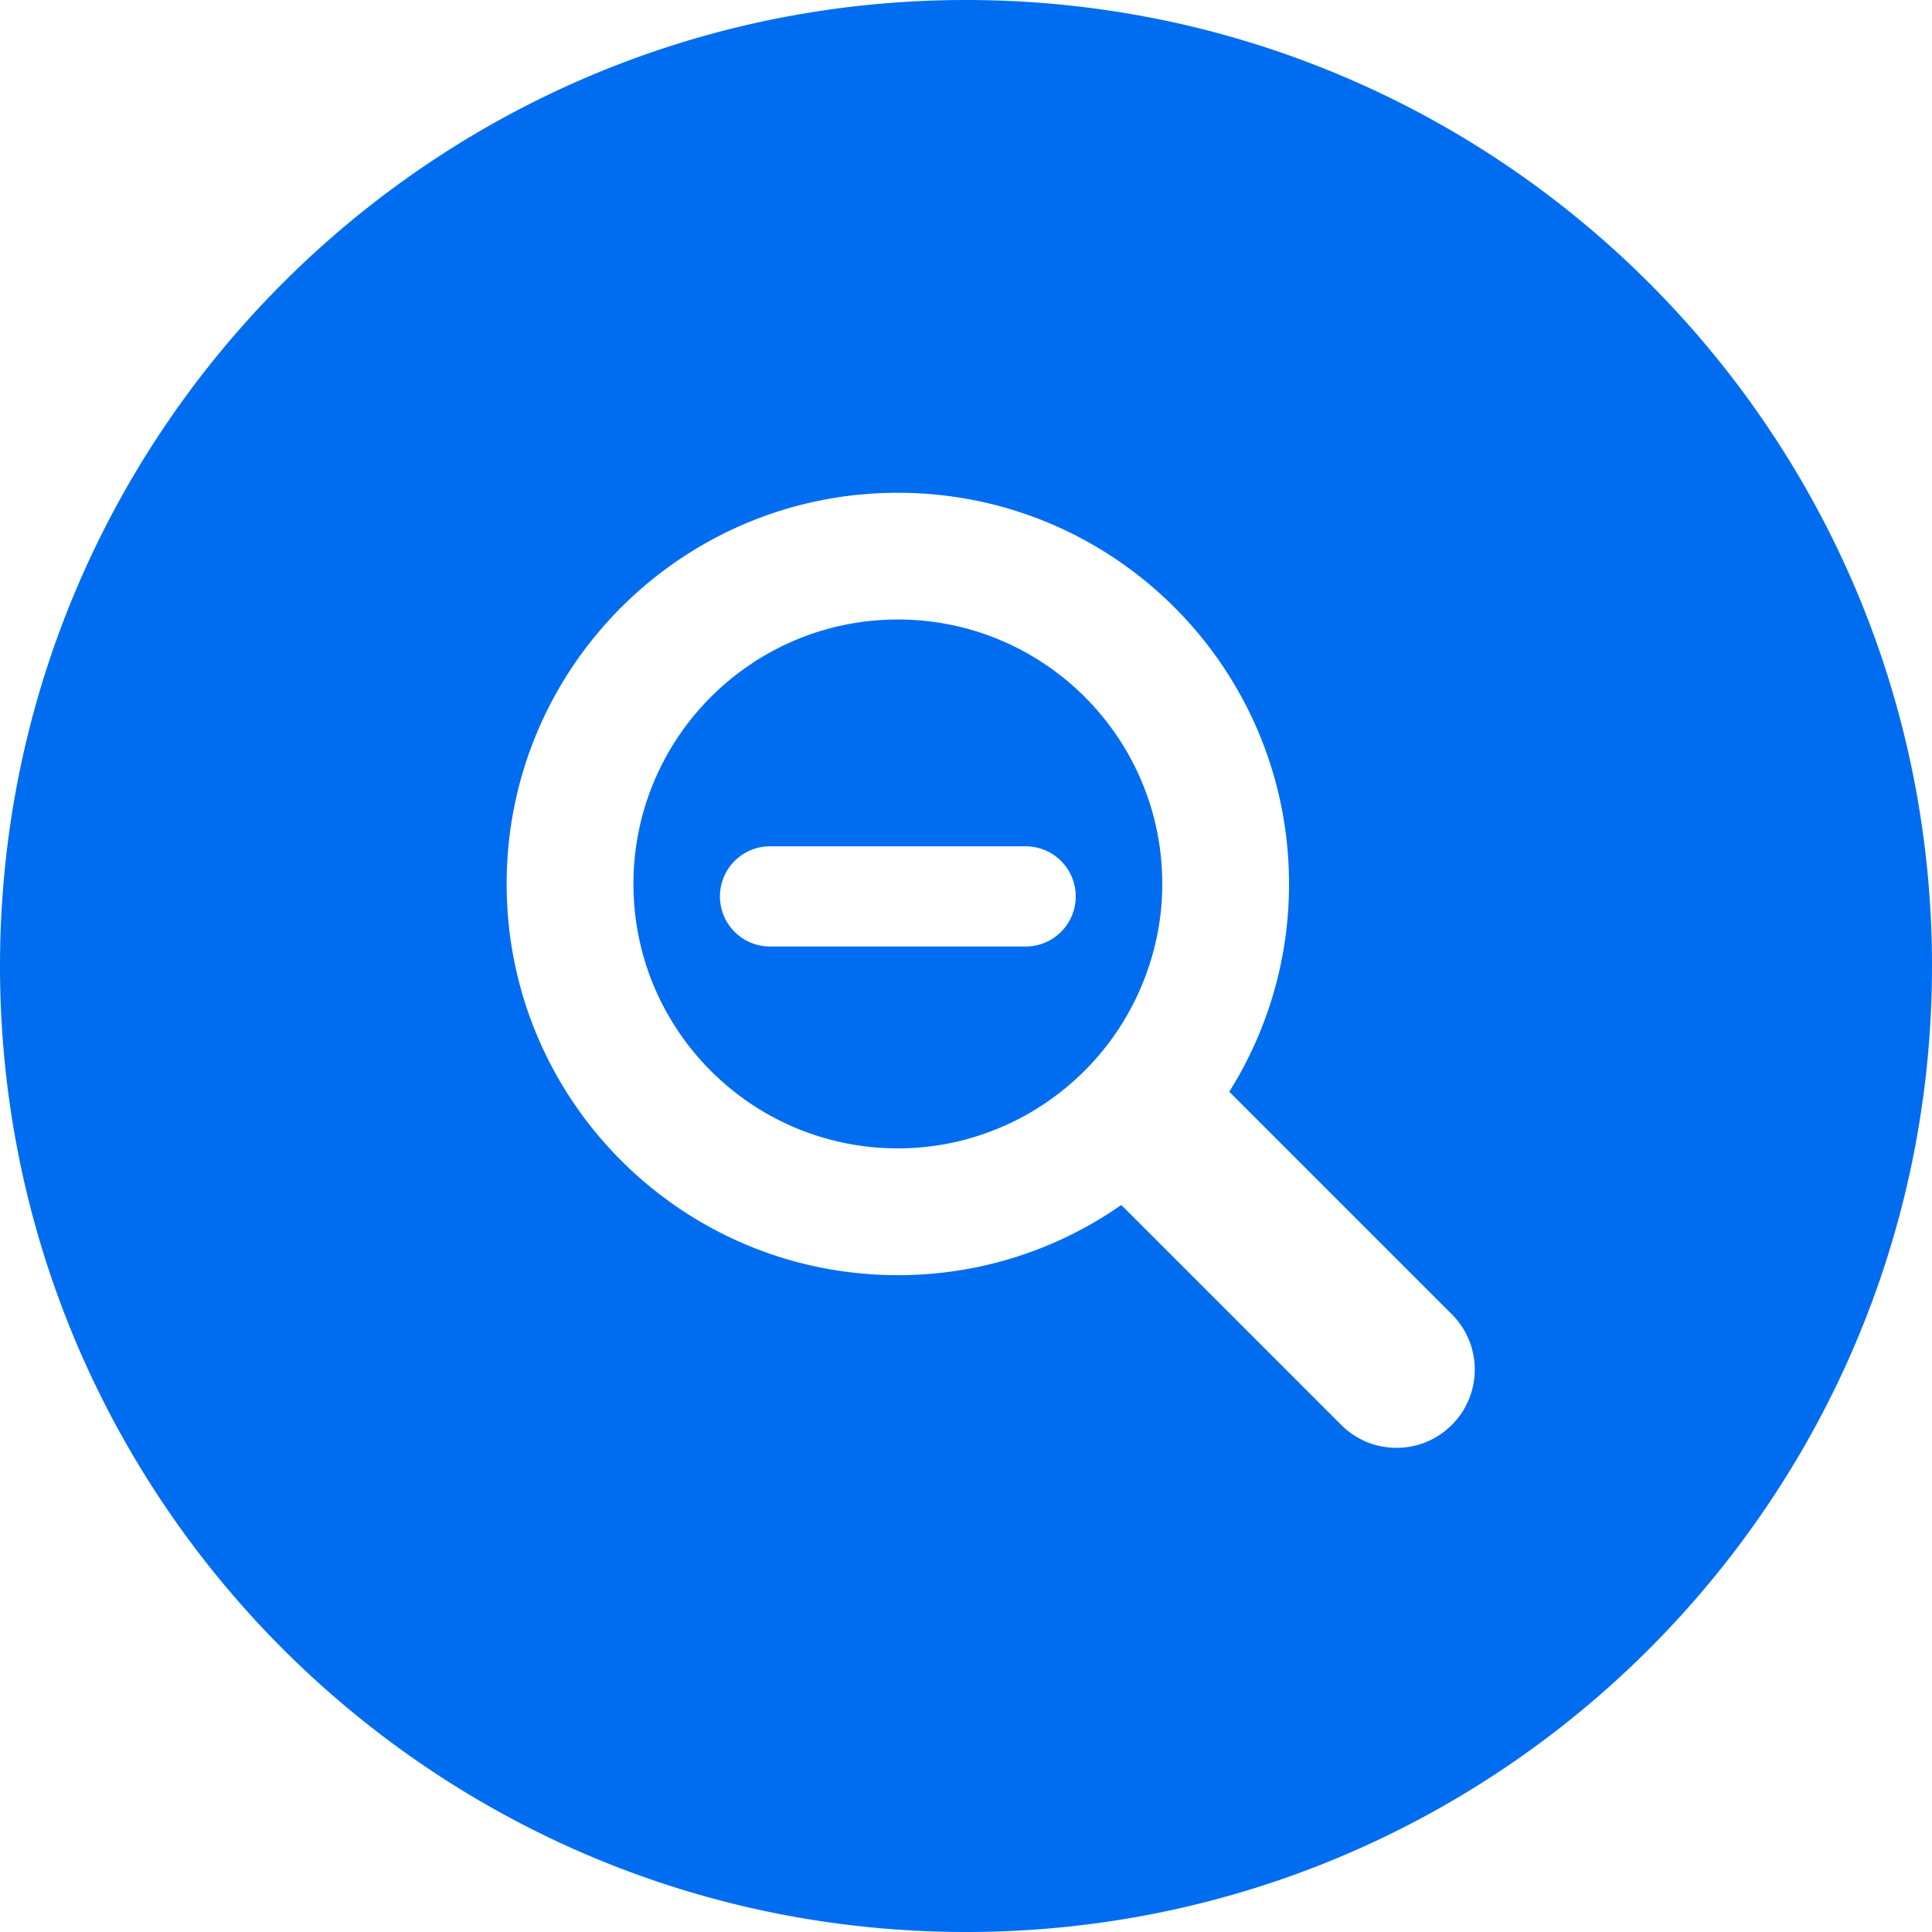 <svg xmlns="http://www.w3.org/2000/svg" viewBox="0 0 299.995 299.995"><g fill="#006DF0"><path d="M139.415 96.195c-22.673 0-41.056 18.389-41.056 41.062 0 22.676 18.383 41.059 41.056 41.059 7.446 0 14.41-2.01 20.43-5.478a41.006 41.006 0 0 0 7.275-5.342c.08-.073.163-.145.241-.218a42.637 42.637 0 0 0 2.052-2.049l.106-.117a41.222 41.222 0 0 0 6.86-10.068c2.596-5.387 4.095-11.404 4.095-17.787 0-22.673-18.381-41.062-41.059-41.062zm19.841 50.778h-39.684a7.78 7.78 0 0 1-7.781-7.781 7.78 7.78 0 0 1 7.781-7.781h39.684a7.78 7.78 0 0 1 7.781 7.781 7.78 7.78 0 0 1-7.781 7.781z"/><path d="M149.995 0C67.156 0 0 67.158 0 149.995s67.156 150 149.995 150 150-67.163 150-150S232.834 0 149.995 0zm75.442 221.254a12.093 12.093 0 0 1-8.59 3.561c-3.11 0-6.217-1.185-8.593-3.561l-34.145-34.147a60.422 60.422 0 0 1-34.697 10.896c-33.548 0-60.742-27.196-60.742-60.744s27.194-60.742 60.742-60.742 60.744 27.194 60.744 60.742a60.452 60.452 0 0 1-9.28 32.259l34.56 34.56c4.747 4.739 4.747 12.434.001 17.176z"/></g></svg>